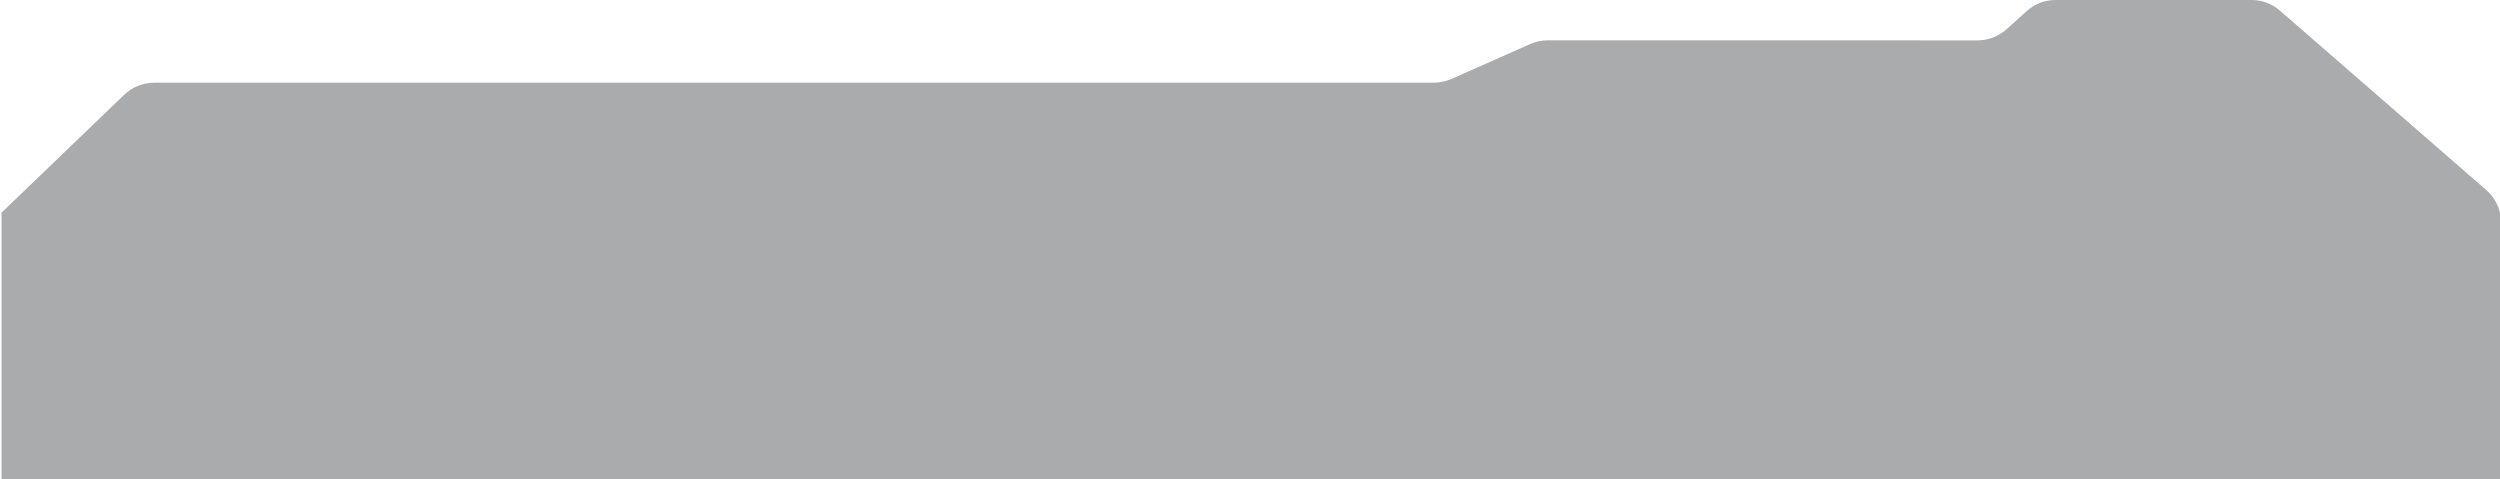 <?xml version="1.0" encoding="utf-8"?>
<!-- Generator: Adobe Illustrator 26.0.0, SVG Export Plug-In . SVG Version: 6.00 Build 0)  -->
<svg version="1.1" id="Capa_1" xmlns="http://www.w3.org/2000/svg" xmlns:xlink="http://www.w3.org/1999/xlink" x="0px" y="0px"
	 viewBox="0 0 1152 220.9" style="enable-background:new 0 0 1152 220.9;" xml:space="preserve">
<style type="text/css">
	.st0{fill:#292D32;fill-opacity:0.4;}
</style>
<path class="st0" d="M1145.6,87.5l-95-82.6c-3.6-3.2-8.3-4.9-13.1-4.9h-90.3c-5,0-9.7,1.8-13.4,5.2l-9.1,8.2
	c-3.7,3.3-8.4,5.2-13.4,5.2H713.2c-2.8,0-5.6,0.6-8.1,1.7l-36.3,16.1c-2.6,1.1-5.3,1.7-8.1,1.7H71.1c-5.2,0-10.1,2-13.9,5.6L0.7,98
	v16.9v106H1152v-106V98C1151,94,1148.8,90.3,1145.6,87.5z"/>
</svg>
